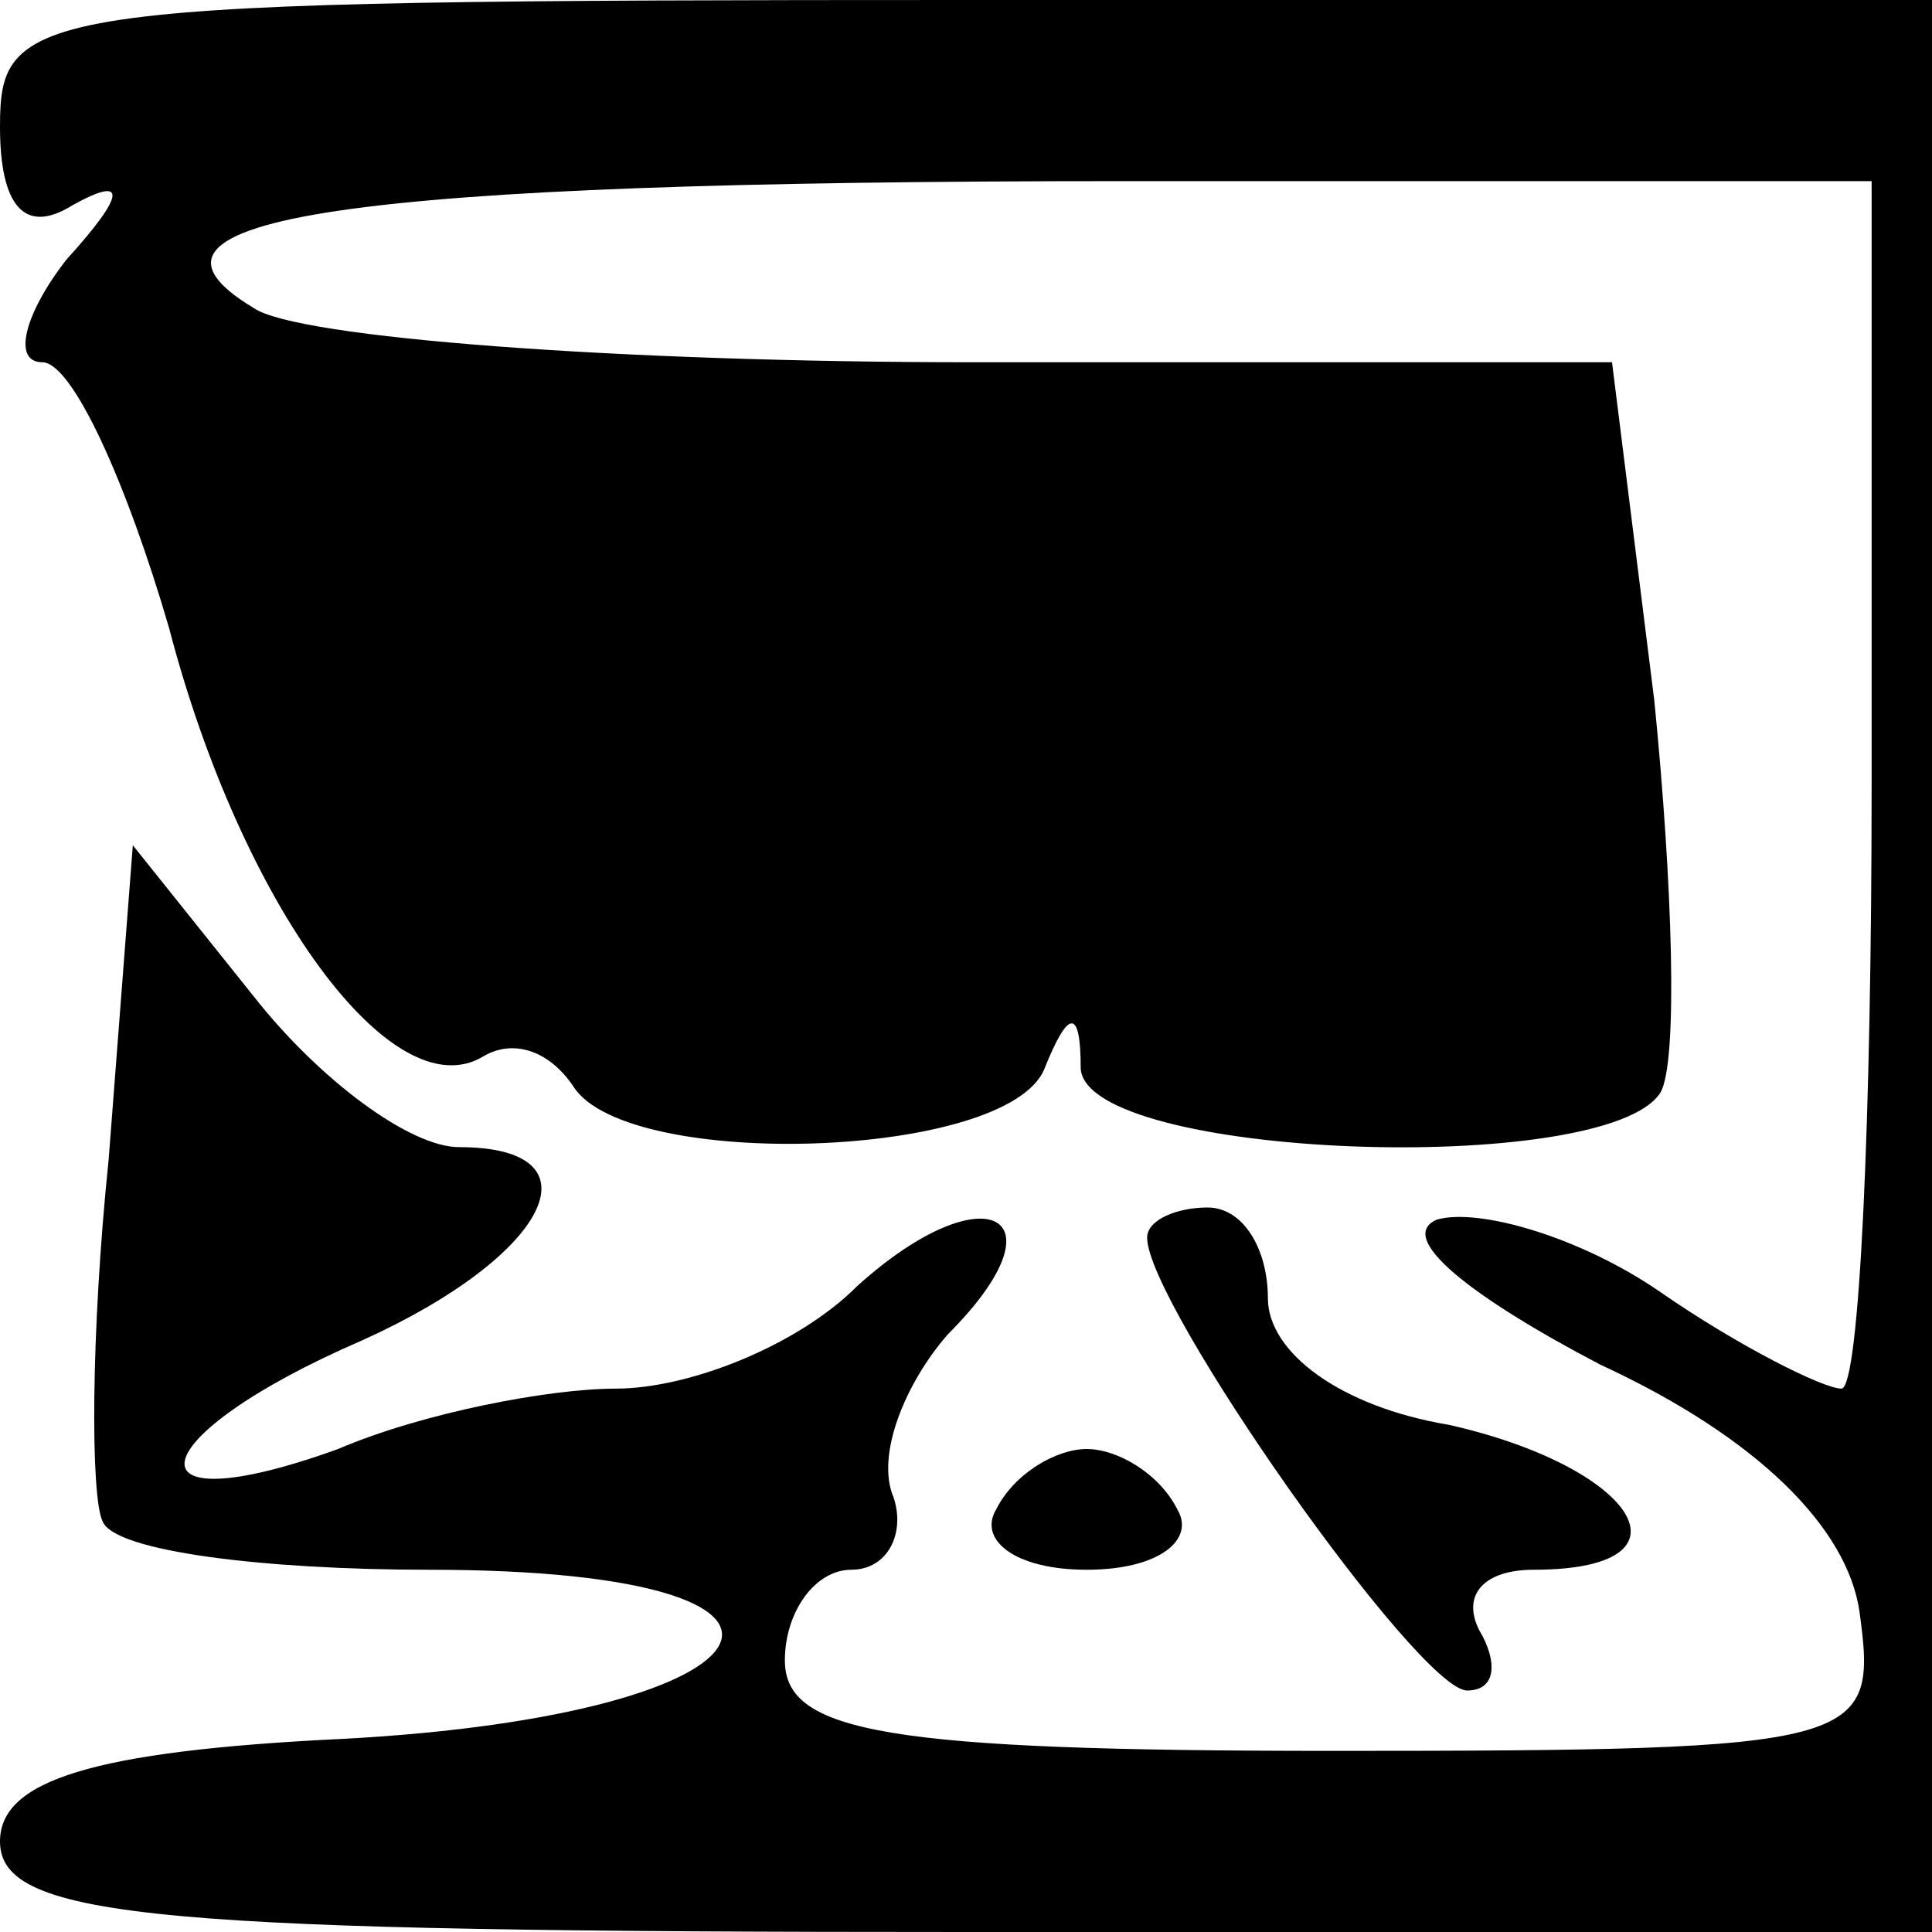 <?xml version="1.0" standalone="no"?>
<!DOCTYPE svg PUBLIC "-//W3C//DTD SVG 20010904//EN"
 "http://www.w3.org/TR/2001/REC-SVG-20010904/DTD/svg10.dtd">
<svg version="1.0" xmlns="http://www.w3.org/2000/svg"
 width="32pt" height="32pt" viewBox="0 0 32 32"
 preserveAspectRatio="xMidYMid meet">
<g transform="translate(0,32) scale(0.1,-0.1)"
fill="#000000" stroke="none">
<path fill="#000000" stroke="none" d="M0 299 c0 -13 4 -18 12 -13 9 5 9 2 -1
-9 -7 -9 -9 -17 -4 -17 5 0 14 -20 21 -44 12 -46 37 -80 52 -71 5 3 11 1 15
-5 9 -14 72 -12 78 3 4 10 6 10 6 0 1 -15 87 -18 96 -4 3 5 2 35 -1 65 l-7 56
-106 0 c-58 0 -112 4 -119 9 -25 15 15 21 144 21 l124 0 0 -100 c0 -55 -2
-100 -5 -100 -3 0 -17 7 -30 16 -13 9 -30 14 -37 12 -7 -3 6 -13 27 -24 26
-12 41 -27 43 -41 3 -22 1 -23 -87 -23 -74 0 -91 3 -91 15 0 8 5 15 11 15 6 0
9 6 7 12 -3 7 2 19 9 27 20 20 6 27 -15 8 -10 -10 -28 -17 -40 -17 -11 0 -32
-4 -46 -10 -36 -13 -33 2 4 18 31 14 40 32 16 32 -8 0 -23 11 -34 25 l-20 25
-4 -52 c-3 -29 -3 -56 -1 -60 2 -5 27 -8 54 -8 73 0 60 -24 -14 -28 -42 -2
-57 -7 -57 -17 0 -13 27 -15 160 -15 l160 0 0 160 0 160 -160 0 c-155 0 -160
-1 -160 -21z"/>
<path fill="#000000" stroke="none" d="M190 115 c0 -11 45 -75 53 -75 5 0 5 5
2 10 -3 6 1 10 9 10 28 0 17 17 -14 24 -18 3 -30 12 -30 21 0 8 -4 15 -10 15
-5 0 -10 -2 -10 -5z"/>
<path fill="#000000" stroke="none" d="M165 70 c-3 -5 3 -10 15 -10 12 0 18 5
15 10 -3 6 -10 10 -15 10 -5 0 -12 -4 -15 -10z"/>
</g>
</svg>

